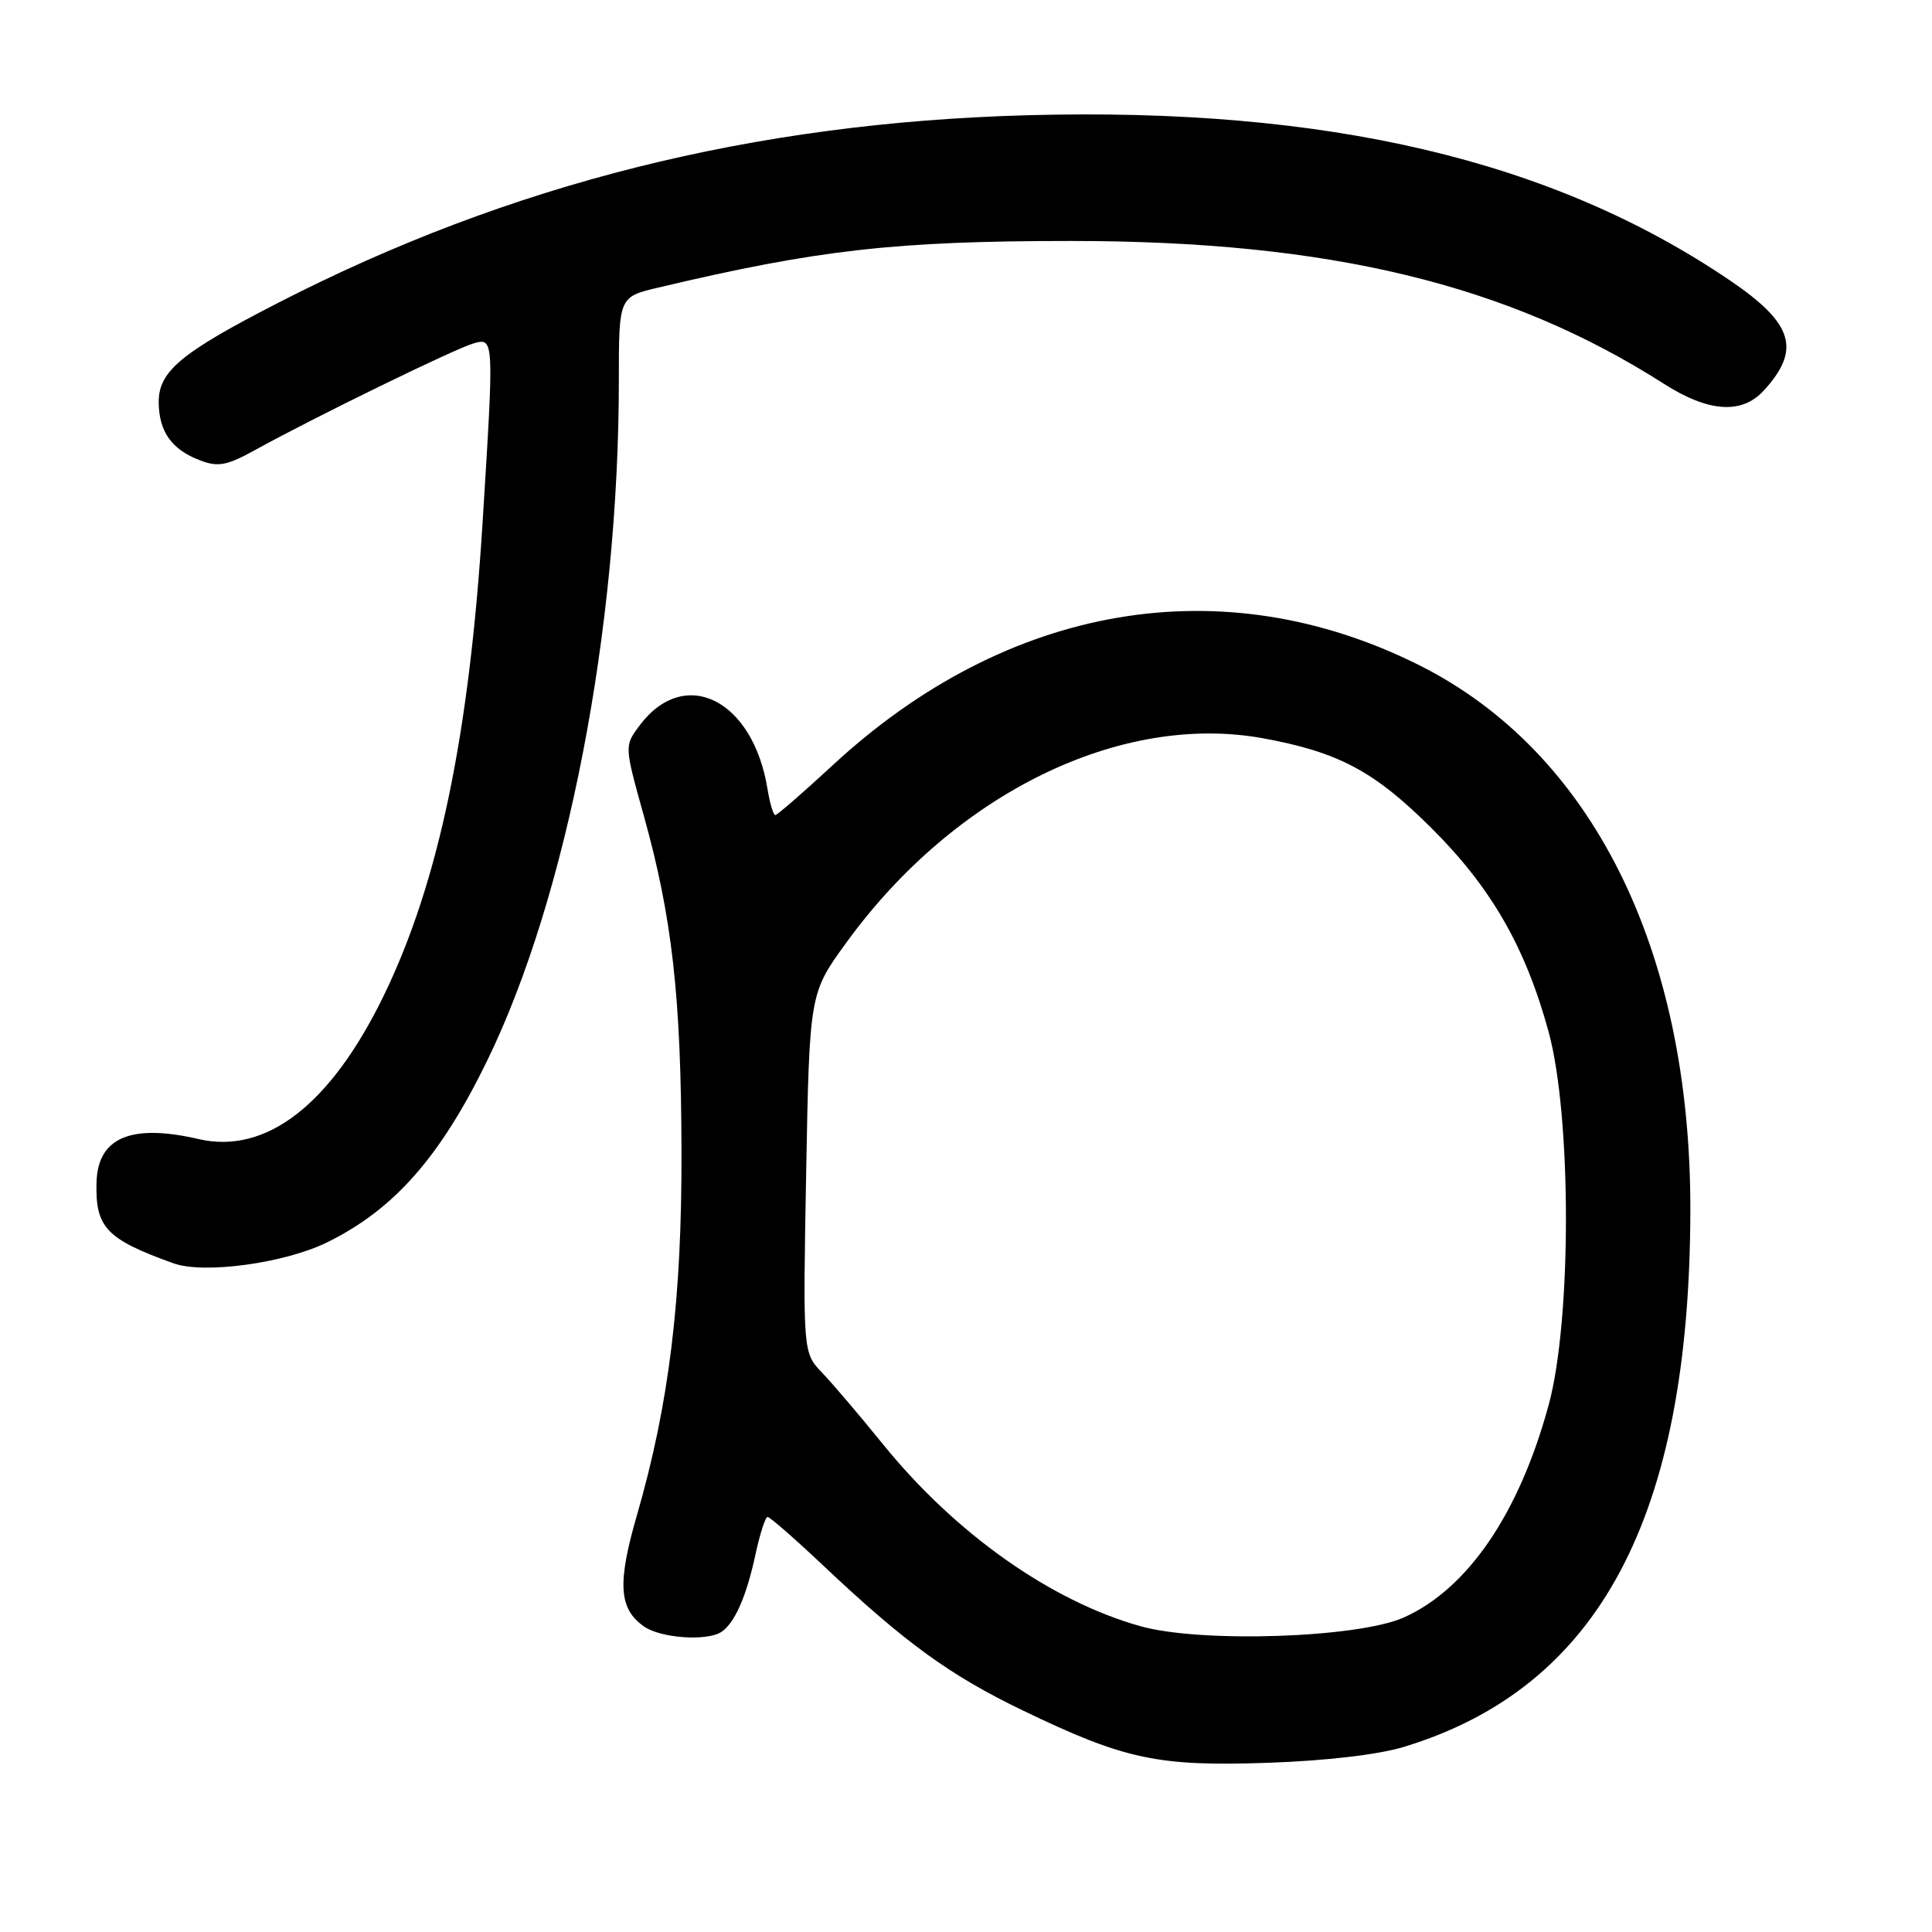 <?xml version="1.0" encoding="UTF-8" standalone="no"?>
<!DOCTYPE svg PUBLIC "-//W3C//DTD SVG 1.1//EN" "http://www.w3.org/Graphics/SVG/1.1/DTD/svg11.dtd" >
<svg xmlns="http://www.w3.org/2000/svg" xmlns:xlink="http://www.w3.org/1999/xlink" version="1.1" viewBox="0 0 256 256">
 <g >
 <path fill="currentColor"
d=" M 186.00 231.48 C 211.87 223.62 223.91 201.07 223.98 160.36 C 224.04 125.88 210.96 99.61 188.03 88.13 C 161.99 75.10 133.46 79.98 110.31 101.42 C 106.40 105.04 102.99 108.00 102.73 108.00 C 102.47 108.00 102.01 106.45 101.70 104.55 C 99.77 92.65 90.68 88.16 84.72 96.17 C 82.73 98.84 82.73 98.84 85.33 108.17 C 89.07 121.59 90.25 132.09 90.30 152.50 C 90.36 172.17 88.66 186.04 84.40 200.76 C 81.78 209.80 81.99 213.18 85.34 215.52 C 87.54 217.07 93.71 217.50 95.60 216.23 C 97.35 215.06 98.90 211.55 100.08 206.08 C 100.68 203.28 101.41 201.00 101.71 201.00 C 102.01 201.00 105.33 203.90 109.09 207.45 C 119.95 217.70 125.87 221.99 135.50 226.63 C 149.02 233.15 153.38 234.08 168.00 233.58 C 175.63 233.32 182.64 232.50 186.00 231.48 Z  M 43.30 164.64 C 52.19 160.29 58.33 153.33 64.57 140.51 C 75.15 118.77 82.00 83.39 82.00 50.42 C 82.00 39.34 82.00 39.34 87.25 38.10 C 108.38 33.09 118.68 31.93 141.94 31.93 C 176.09 31.93 199.79 37.64 220.45 50.84 C 226.38 54.63 230.79 54.94 233.71 51.75 C 238.69 46.31 237.63 42.86 229.23 37.16 C 205.69 21.19 175.85 14.18 136.07 15.27 C 99.81 16.27 67.57 24.35 36.83 40.14 C 23.95 46.75 20.99 49.22 21.03 53.34 C 21.07 57.21 22.76 59.58 26.51 61.00 C 28.92 61.92 30.06 61.70 33.93 59.56 C 41.54 55.35 60.35 46.17 62.75 45.50 C 65.47 44.73 65.47 44.81 63.96 69.00 C 62.20 97.36 58.15 116.83 50.90 131.82 C 43.87 146.34 35.29 153.02 26.30 150.93 C 17.37 148.86 12.96 150.73 12.79 156.65 C 12.62 162.66 14.07 164.19 23.00 167.40 C 27.00 168.84 37.68 167.39 43.30 164.64 Z  M 151.11 215.48 C 139.24 212.15 126.57 203.19 117.00 191.37 C 113.97 187.63 110.35 183.37 108.94 181.90 C 106.39 179.23 106.39 179.23 106.82 155.42 C 107.26 131.61 107.26 131.61 112.19 124.84 C 126.54 105.10 148.53 94.36 167.44 97.84 C 177.36 99.67 182.08 102.18 189.60 109.65 C 197.55 117.54 202.11 125.44 205.19 136.69 C 208.25 147.88 208.27 174.89 205.21 186.15 C 201.30 200.55 194.48 210.54 186.00 214.33 C 179.92 217.04 159.10 217.73 151.11 215.48 Z "/>
</g>
</svg>